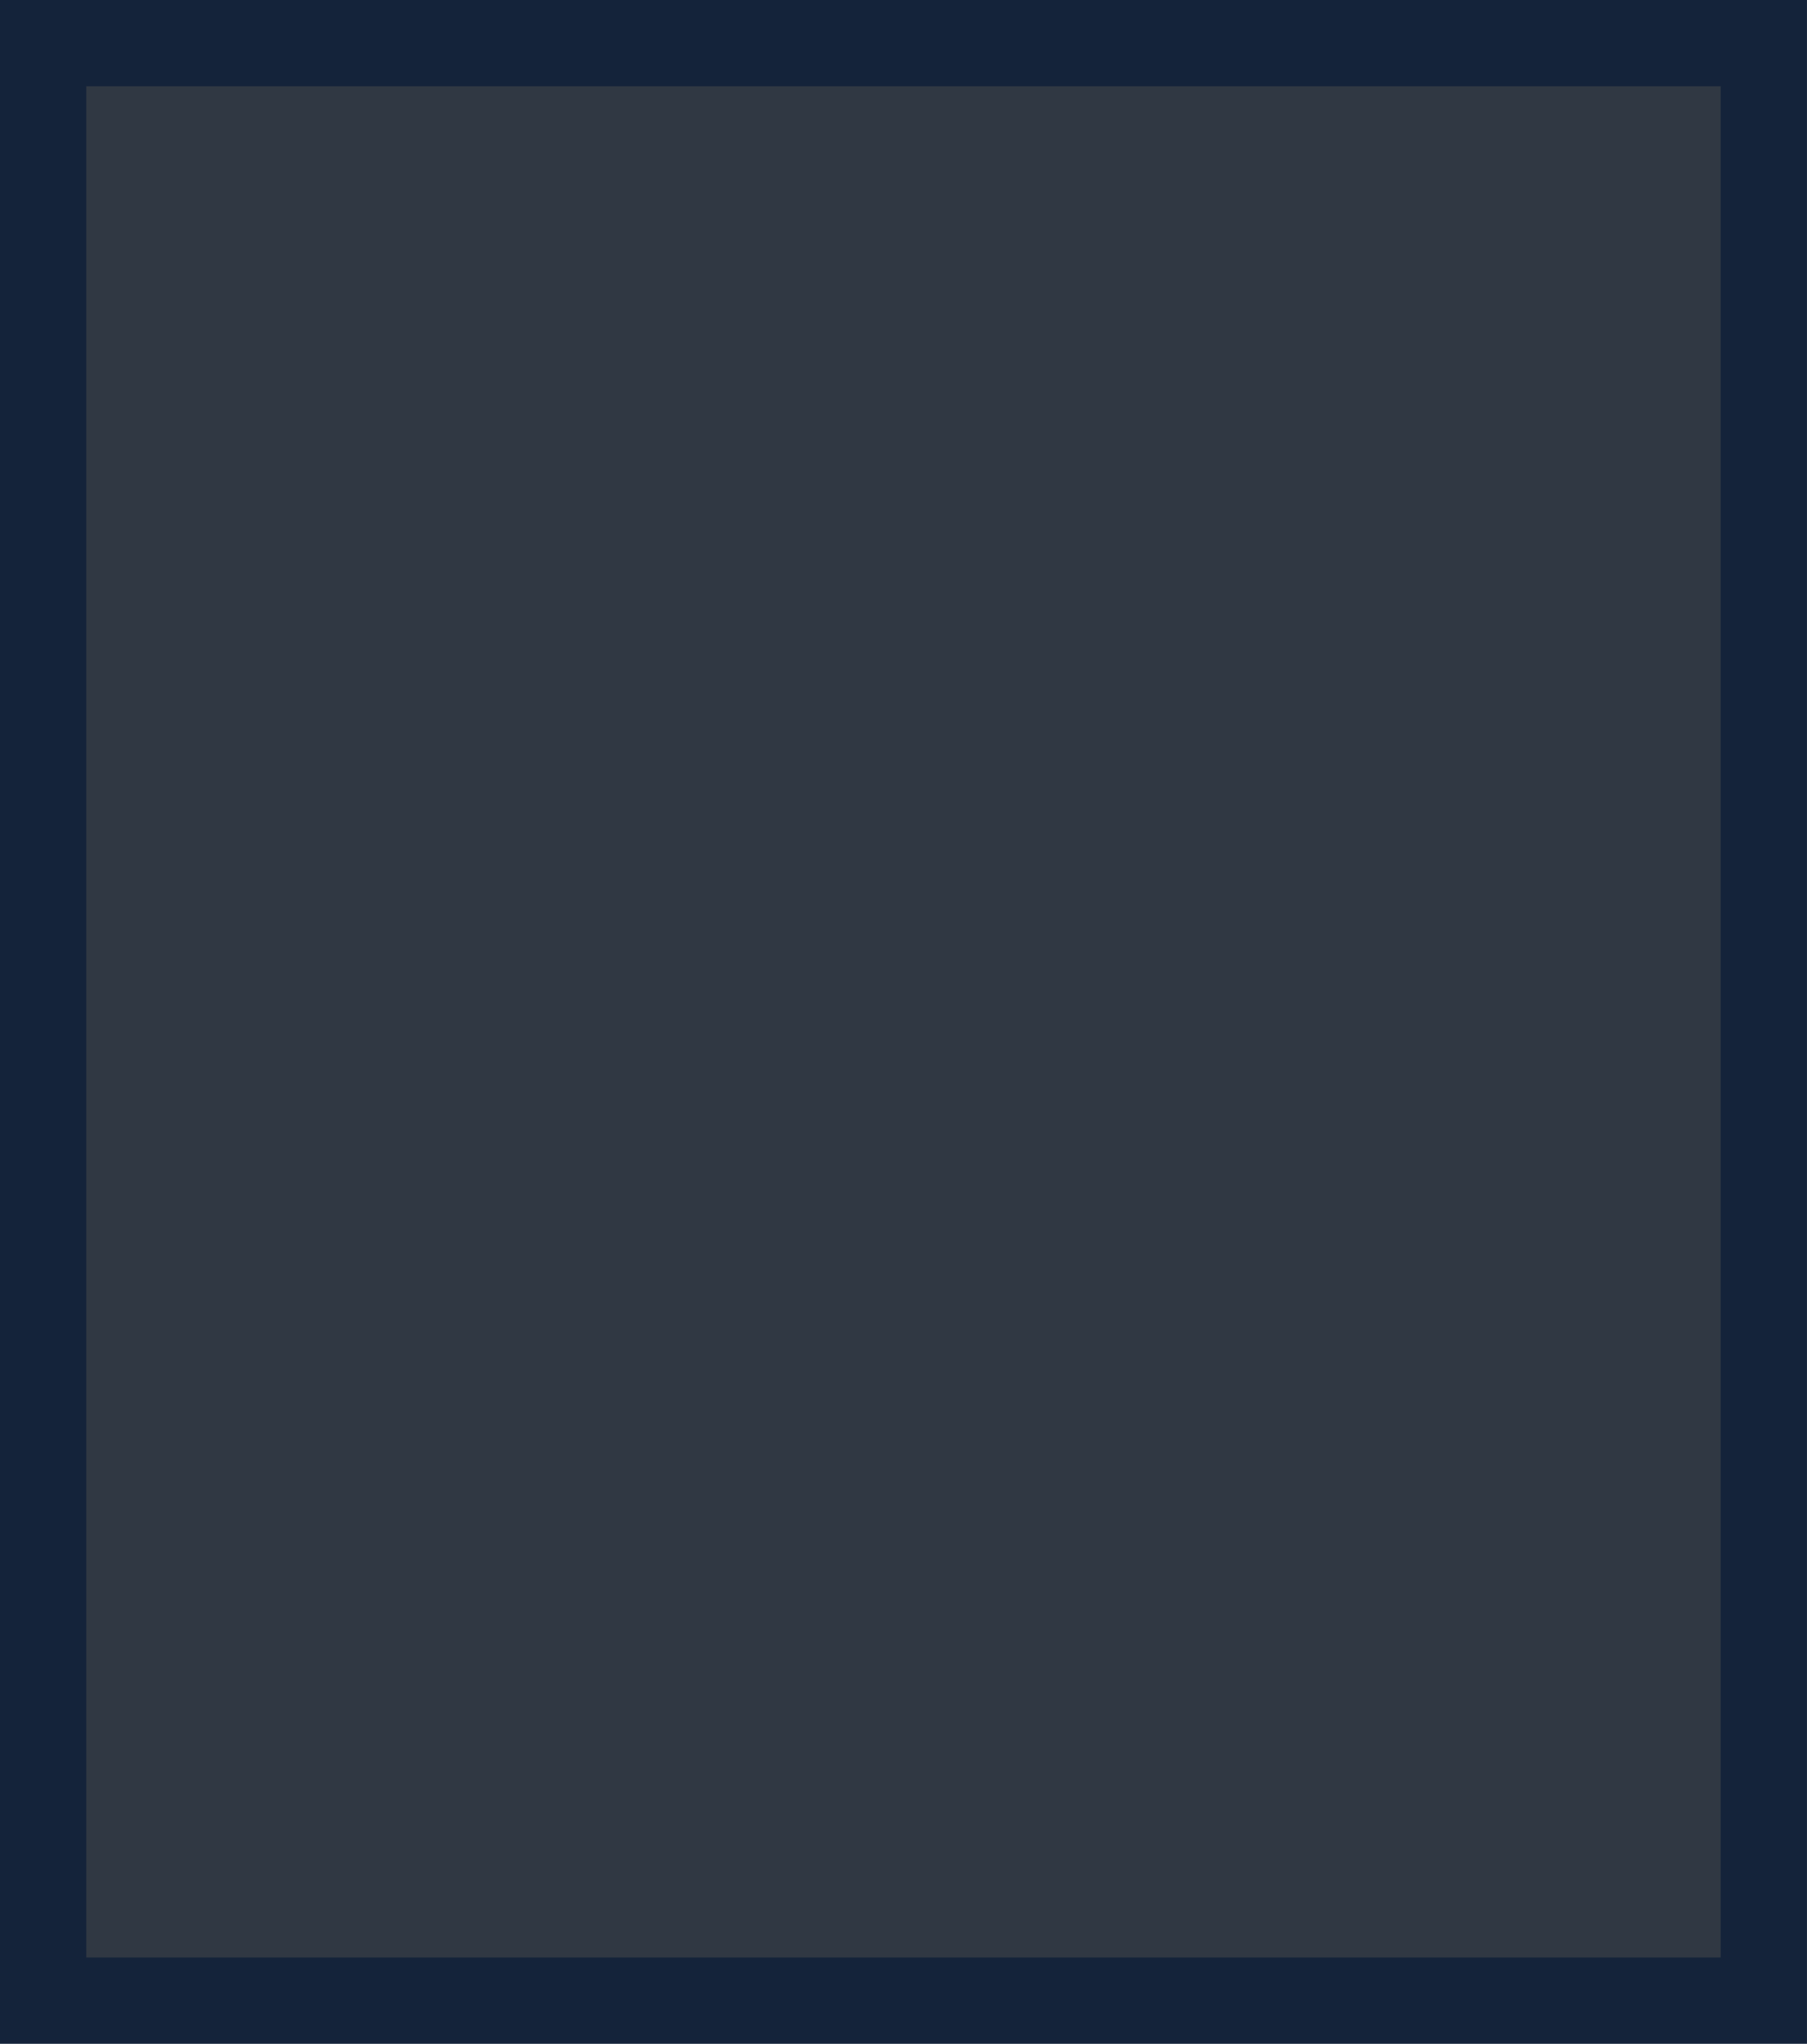 <?xml version="1.0" encoding="UTF-8" standalone="no"?>
<!-- Created with Inkscape (http://www.inkscape.org/) -->

<svg
   width="335.003"
   height="378.923"
   viewBox="0 0 88.636 100.257"
   version="1.1"
   id="svg1"
   inkscape:export-filename="bear_temp_body.png"
   inkscape:export-xdpi="96"
   inkscape:export-ydpi="96"
   inkscape:version="1.3 (0e150ed6c4, 2023-07-21)"
   sodipodi:docname="bear_temp.svg"
   xml:space="preserve"
   xmlns:inkscape="http://www.inkscape.org/namespaces/inkscape"
   xmlns:sodipodi="http://sodipodi.sourceforge.net/DTD/sodipodi-0.dtd"
   xmlns="http://www.w3.org/2000/svg"
   xmlns:svg="http://www.w3.org/2000/svg"><sodipodi:namedview
     id="namedview1"
     pagecolor="#ffffff"
     bordercolor="#666666"
     borderopacity="1.0"
     inkscape:showpageshadow="2"
     inkscape:pageopacity="0.0"
     inkscape:pagecheckerboard="0"
     inkscape:deskcolor="#d1d1d1"
     inkscape:document-units="mm"
     inkscape:zoom="1.0436344"
     inkscape:cx="90.069856"
     inkscape:cy="195.94985"
     inkscape:window-width="1920"
     inkscape:window-height="1057"
     inkscape:window-x="1912"
     inkscape:window-y="-8"
     inkscape:window-maximized="1"
     inkscape:current-layer="layer5"
     inkscape:export-bgcolor="#ffffff00"
     showgrid="false" /><defs
     id="defs1" /><g
     inkscape:label="Layer 1"
     inkscape:groupmode="layer"
     id="layer1"
     sodipodi:insensitive="true"
     style="display:none"
     transform="translate(-3.592,-41.716)"><rect
       style="fill:#ffffff;stroke:#808080;stroke-width:2.117;stroke-linecap:square;stroke-linejoin:miter;stroke-dasharray:none;paint-order:stroke fill markers"
       id="rect4"
       width="81.063"
       height="100.707"
       x="7.094"
       y="37.546"
       rx="0"
       ry="0"
       inkscape:export-filename="..\..\barryBee\Assets\bears\temp_body.png"
       inkscape:export-xdpi="96"
       inkscape:export-ydpi="96" /><rect
       style="display:inline;fill:#ffffff;stroke:#808080;stroke-width:2.117;stroke-linecap:square;stroke-linejoin:miter;stroke-dasharray:none;paint-order:stroke fill markers"
       id="rect1"
       width="43.413"
       height="38.446"
       x="25.918"
       y="11.097"
       rx="0"
       ry="0"
       inkscape:export-filename="..\..\barryBee\Assets\bears\temp_head.png"
       inkscape:export-xdpi="96"
       inkscape:export-ydpi="96" /><rect
       style="display:inline;fill:#ffffff;stroke:#808080;stroke-width:2.117;stroke-linecap:square;stroke-linejoin:miter;stroke-dasharray:none;paint-order:stroke fill markers"
       id="rect5-5"
       width="33.489"
       height="27.696"
       x="21.106"
       y="84.666"
       rx="0"
       ry="0"
       inkscape:export-filename="bear_temp_paw.png"
       inkscape:export-xdpi="96"
       inkscape:export-ydpi="96" /><rect
       style="display:inline;fill:#ffffff;stroke:#808080;stroke-width:2.117;stroke-linecap:square;stroke-linejoin:miter;stroke-dasharray:none;paint-order:stroke fill markers"
       id="rect6"
       width="33.489"
       height="27.696"
       x="45.934"
       y="55.759"
       rx="0"
       ry="0"
       inkscape:export-filename="..\..\barryBee\Assets\bears\temp_paw.png"
       inkscape:export-xdpi="96"
       inkscape:export-ydpi="96" /></g><g
     inkscape:groupmode="layer"
     id="layer2"
     inkscape:label="blackBear"
     style="display:inline;fill:#303843"
     transform="translate(-3.592,-41.716)"><rect
       style="display:inline;fill:#303843;stroke:#14233a;stroke-width:4.233;stroke-linecap:square;stroke-linejoin:miter;stroke-dasharray:none;paint-order:stroke fill markers"
       id="rect15"
       width="84.403"
       height="96.024"
       x="5.708"
       y="43.832"
       inkscape:label="body"
       inkscape:export-filename="..\..\barryBee\Assets\bears\blackbear\blackbear_body.svg"
       inkscape:export-xdpi="96"
       inkscape:export-ydpi="96" /><rect
       style="display:none;fill:#14233a;stroke:none;stroke-width:0.91;stroke-linecap:round;stroke-linejoin:round;stroke-dasharray:none;paint-order:stroke fill markers"
       id="rect16"
       width="43.573"
       height="17.274"
       x="25.818"
       y="43.303"
       inkscape:label="head_shading" /><rect
       style="display:none;fill:#303843;stroke:#14233a;stroke-width:4.233;stroke-linecap:square;stroke-linejoin:miter;stroke-dasharray:none;paint-order:stroke fill markers"
       id="rect5"
       width="38.472"
       height="44.789"
       x="28.389"
       y="12.354"
       inkscape:label="head"
       inkscape:export-filename="..\..\barryBee\Assets\bears\blackbear\blackbear_head.svg"
       inkscape:export-xdpi="96"
       inkscape:export-ydpi="96" /><g
       inkscape:groupmode="layer"
       id="layer6"
       inkscape:label="muzzle_stuff"
       style="display:none;fill:#303843"
       transform="translate(0,0.745)"><rect
         style="display:inline;fill:#eb9661;stroke:#14233a;stroke-width:4.233;stroke-linecap:square;stroke-linejoin:miter;stroke-dasharray:none;paint-order:stroke fill markers"
         id="rect11"
         width="14.689"
         height="18.092"
         x="40.281"
         y="33.139"
         inkscape:label="muzzle" /><rect
         style="display:inline;fill:#14233a;stroke:none;stroke-width:0.958;stroke-linecap:round;stroke-linejoin:round;paint-order:stroke fill markers"
         id="rect14"
         width="10.191"
         height="10.155"
         x="42.53"
         y="35.521"
         inkscape:label="nose" /><path
         style="display:inline;fill:#14233a;stroke:#14233a;stroke-width:2.299;stroke-linecap:butt;stroke-linejoin:miter;stroke-dasharray:none;stroke-opacity:1"
         d="M 47.625,44.666 V 51.283"
         id="path14"
         inkscape:label="nose_line" /></g><g
       inkscape:groupmode="layer"
       id="layer7"
       inkscape:label="paws"
       style="display:none"><g
         inkscape:groupmode="layer"
         id="g33"
         inkscape:label="paw_left"
         style="display:inline;fill:#14233a"
         transform="translate(-0.408,-9.378)"><rect
           style="display:inline;fill:#303843;stroke:#14233a;stroke-width:4.233;stroke-linecap:square;stroke-linejoin:miter;stroke-dasharray:none;paint-order:stroke fill markers"
           id="rect27"
           width="33.489"
           height="27.696"
           x="10.589"
           y="73.323"
           rx="0"
           ry="0"
           inkscape:export-filename="..\..\barryBee\Assets\bears\temp_paw.png"
           inkscape:export-xdpi="96"
           inkscape:export-ydpi="96"
           inkscape:label="paw" /><rect
           style="display:inline;fill:#eb9661;stroke:#14233a;stroke-width:2.117;stroke-linecap:square;stroke-linejoin:miter;stroke-dasharray:none;paint-order:stroke fill markers"
           id="rect28"
           width="16.116"
           height="13.607"
           x="18.874"
           y="85.103"
           inkscape:label="muzzle" /><rect
           style="display:inline;fill:#eb9661;stroke:#14233a;stroke-width:2.117;stroke-linecap:square;stroke-linejoin:miter;stroke-dasharray:none;paint-order:stroke fill markers"
           id="rect29"
           width="6.036"
           height="4.41"
           x="84.806"
           y="-16.903"
           inkscape:label="muzzle"
           transform="rotate(90)" /><rect
           style="display:inline;fill:#eb9661;stroke:#14233a;stroke-width:2.117;stroke-linecap:square;stroke-linejoin:miter;stroke-dasharray:none;paint-order:stroke fill markers"
           id="rect30"
           width="7.463"
           height="5.452"
           x="75.631"
           y="-23.065"
           inkscape:label="muzzle"
           transform="rotate(90)" /><rect
           style="display:inline;fill:#eb9661;stroke:#14233a;stroke-width:2.117;stroke-linecap:square;stroke-linejoin:miter;stroke-dasharray:none;paint-order:stroke fill markers"
           id="rect31"
           width="7.463"
           height="5.452"
           x="75.631"
           y="-30.283"
           inkscape:label="muzzle"
           transform="rotate(90)" /><rect
           style="display:inline;fill:#eb9661;stroke:#14233a;stroke-width:2.117;stroke-linecap:square;stroke-linejoin:miter;stroke-dasharray:none;paint-order:stroke fill markers"
           id="rect32"
           width="7.463"
           height="5.452"
           x="75.631"
           y="-37.501"
           inkscape:label="muzzle"
           transform="rotate(90)" /><rect
           style="display:inline;fill:#eb9661;stroke:#14233a;stroke-width:2.117;stroke-linecap:square;stroke-linejoin:miter;stroke-dasharray:none;paint-order:stroke fill markers"
           id="rect33"
           width="7.463"
           height="5.452"
           x="84.806"
           y="-42.229"
           inkscape:label="muzzle"
           transform="rotate(90)" /></g><g
         inkscape:groupmode="layer"
         id="g25"
         inkscape:label="paw_right"
         style="display:inline;fill:#14233a"
         transform="matrix(-1,0,0,1,100.867,0.302)"><rect
           style="display:inline;fill:#303843;stroke:#14233a;stroke-width:4.233;stroke-linecap:square;stroke-linejoin:miter;stroke-dasharray:none;paint-order:stroke fill markers"
           id="rect18"
           width="33.489"
           height="27.696"
           x="10.589"
           y="73.323"
           rx="0"
           ry="0"
           inkscape:export-filename="..\..\barryBee\Assets\bears\temp_paw.png"
           inkscape:export-xdpi="96"
           inkscape:export-ydpi="96"
           inkscape:label="paw" /><rect
           style="display:inline;fill:#eb9661;stroke:#14233a;stroke-width:2.117;stroke-linecap:square;stroke-linejoin:miter;stroke-dasharray:none;paint-order:stroke fill markers"
           id="rect20"
           width="16.116"
           height="13.607"
           x="18.874"
           y="85.103"
           inkscape:label="muzzle" /><rect
           style="display:inline;fill:#eb9661;stroke:#14233a;stroke-width:2.117;stroke-linecap:square;stroke-linejoin:miter;stroke-dasharray:none;paint-order:stroke fill markers"
           id="rect21"
           width="6.036"
           height="4.41"
           x="84.806"
           y="-16.903"
           inkscape:label="muzzle"
           transform="rotate(90)" /><rect
           style="display:inline;fill:#eb9661;stroke:#14233a;stroke-width:2.117;stroke-linecap:square;stroke-linejoin:miter;stroke-dasharray:none;paint-order:stroke fill markers"
           id="rect22"
           width="7.463"
           height="5.452"
           x="75.631"
           y="-23.065"
           inkscape:label="muzzle"
           transform="rotate(90)" /><rect
           style="display:inline;fill:#eb9661;stroke:#14233a;stroke-width:2.117;stroke-linecap:square;stroke-linejoin:miter;stroke-dasharray:none;paint-order:stroke fill markers"
           id="rect23"
           width="7.463"
           height="5.452"
           x="75.631"
           y="-30.283"
           inkscape:label="muzzle"
           transform="rotate(90)" /><rect
           style="display:inline;fill:#eb9661;stroke:#14233a;stroke-width:2.117;stroke-linecap:square;stroke-linejoin:miter;stroke-dasharray:none;paint-order:stroke fill markers"
           id="rect24"
           width="7.463"
           height="5.452"
           x="75.631"
           y="-37.501"
           inkscape:label="muzzle"
           transform="rotate(90)" /><rect
           style="display:inline;fill:#eb9661;stroke:#14233a;stroke-width:2.117;stroke-linecap:square;stroke-linejoin:miter;stroke-dasharray:none;paint-order:stroke fill markers"
           id="rect25"
           width="7.463"
           height="5.452"
           x="84.806"
           y="-42.229"
           inkscape:label="muzzle"
           transform="rotate(90)" /></g></g></g></svg>
